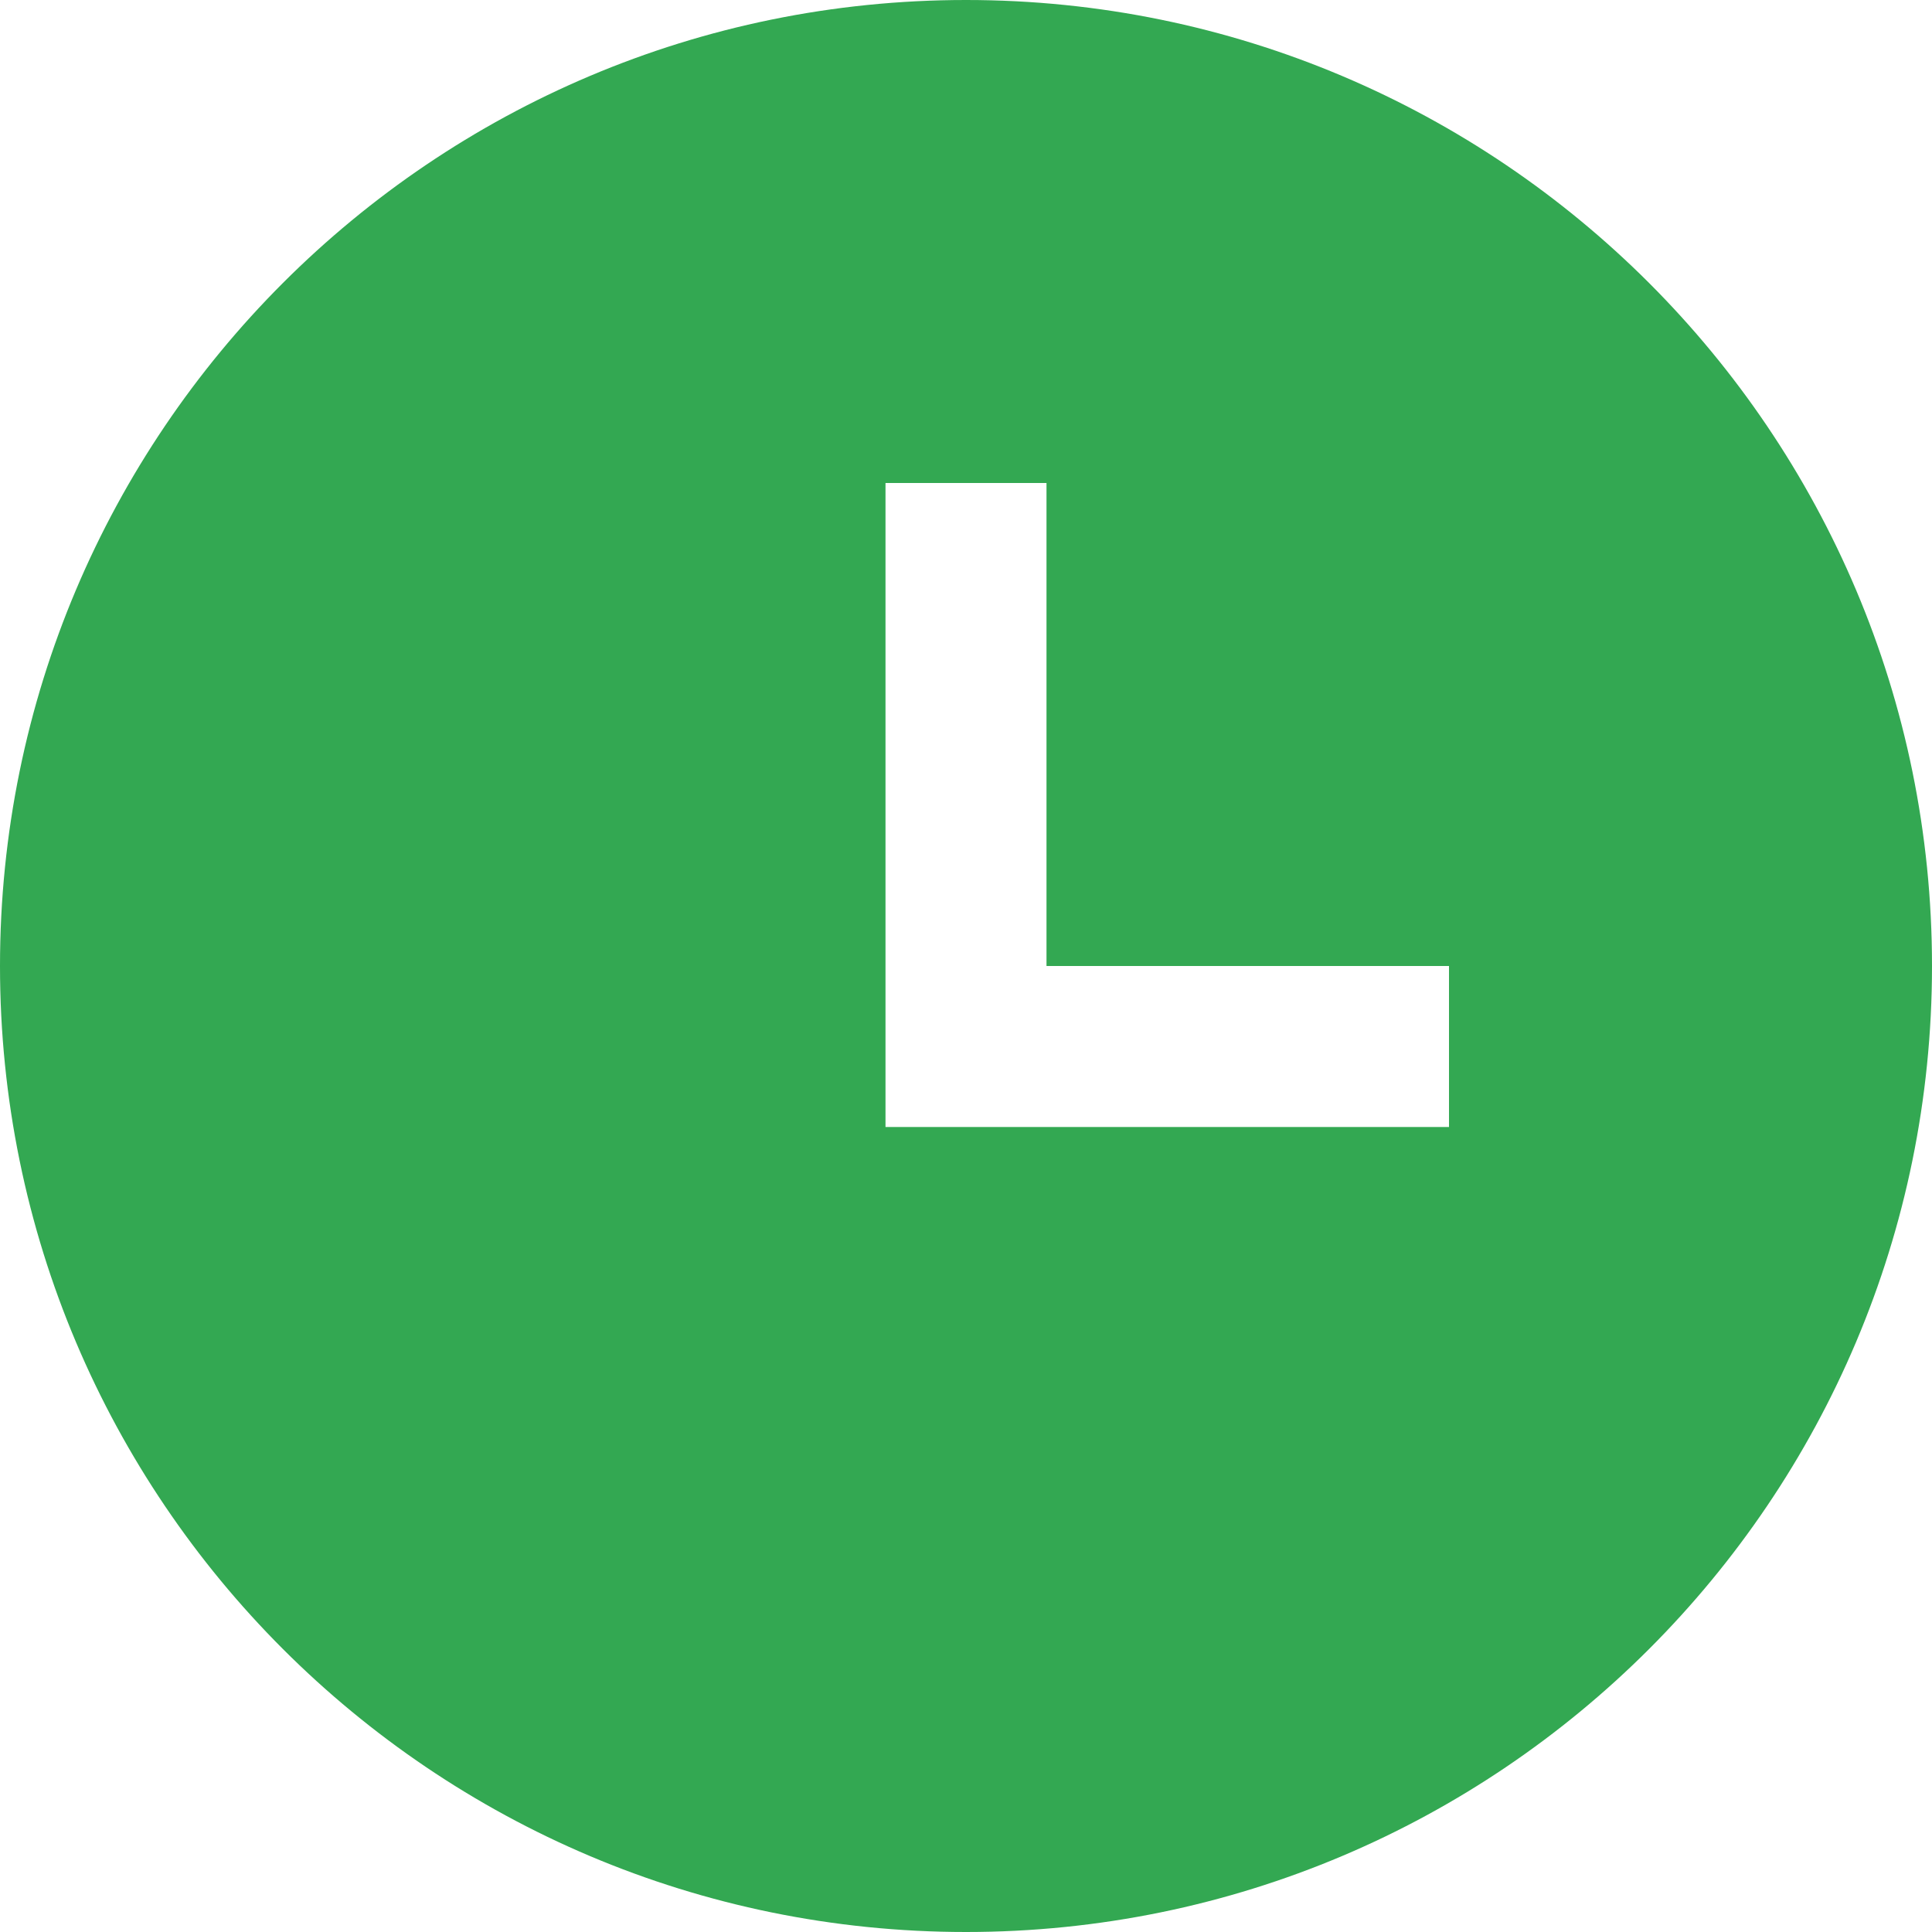 <svg xmlns="http://www.w3.org/2000/svg" width="24" height="24" viewBox="0 0 24 24"><path fill="#33a852" d="M12 0c-6.627 0-12 5.373-12 12s5.373 12 12 12 12-5.373 12-12-5.373-12-12-12zm6 14h-7v-8h2v6h5v2z"/></svg>